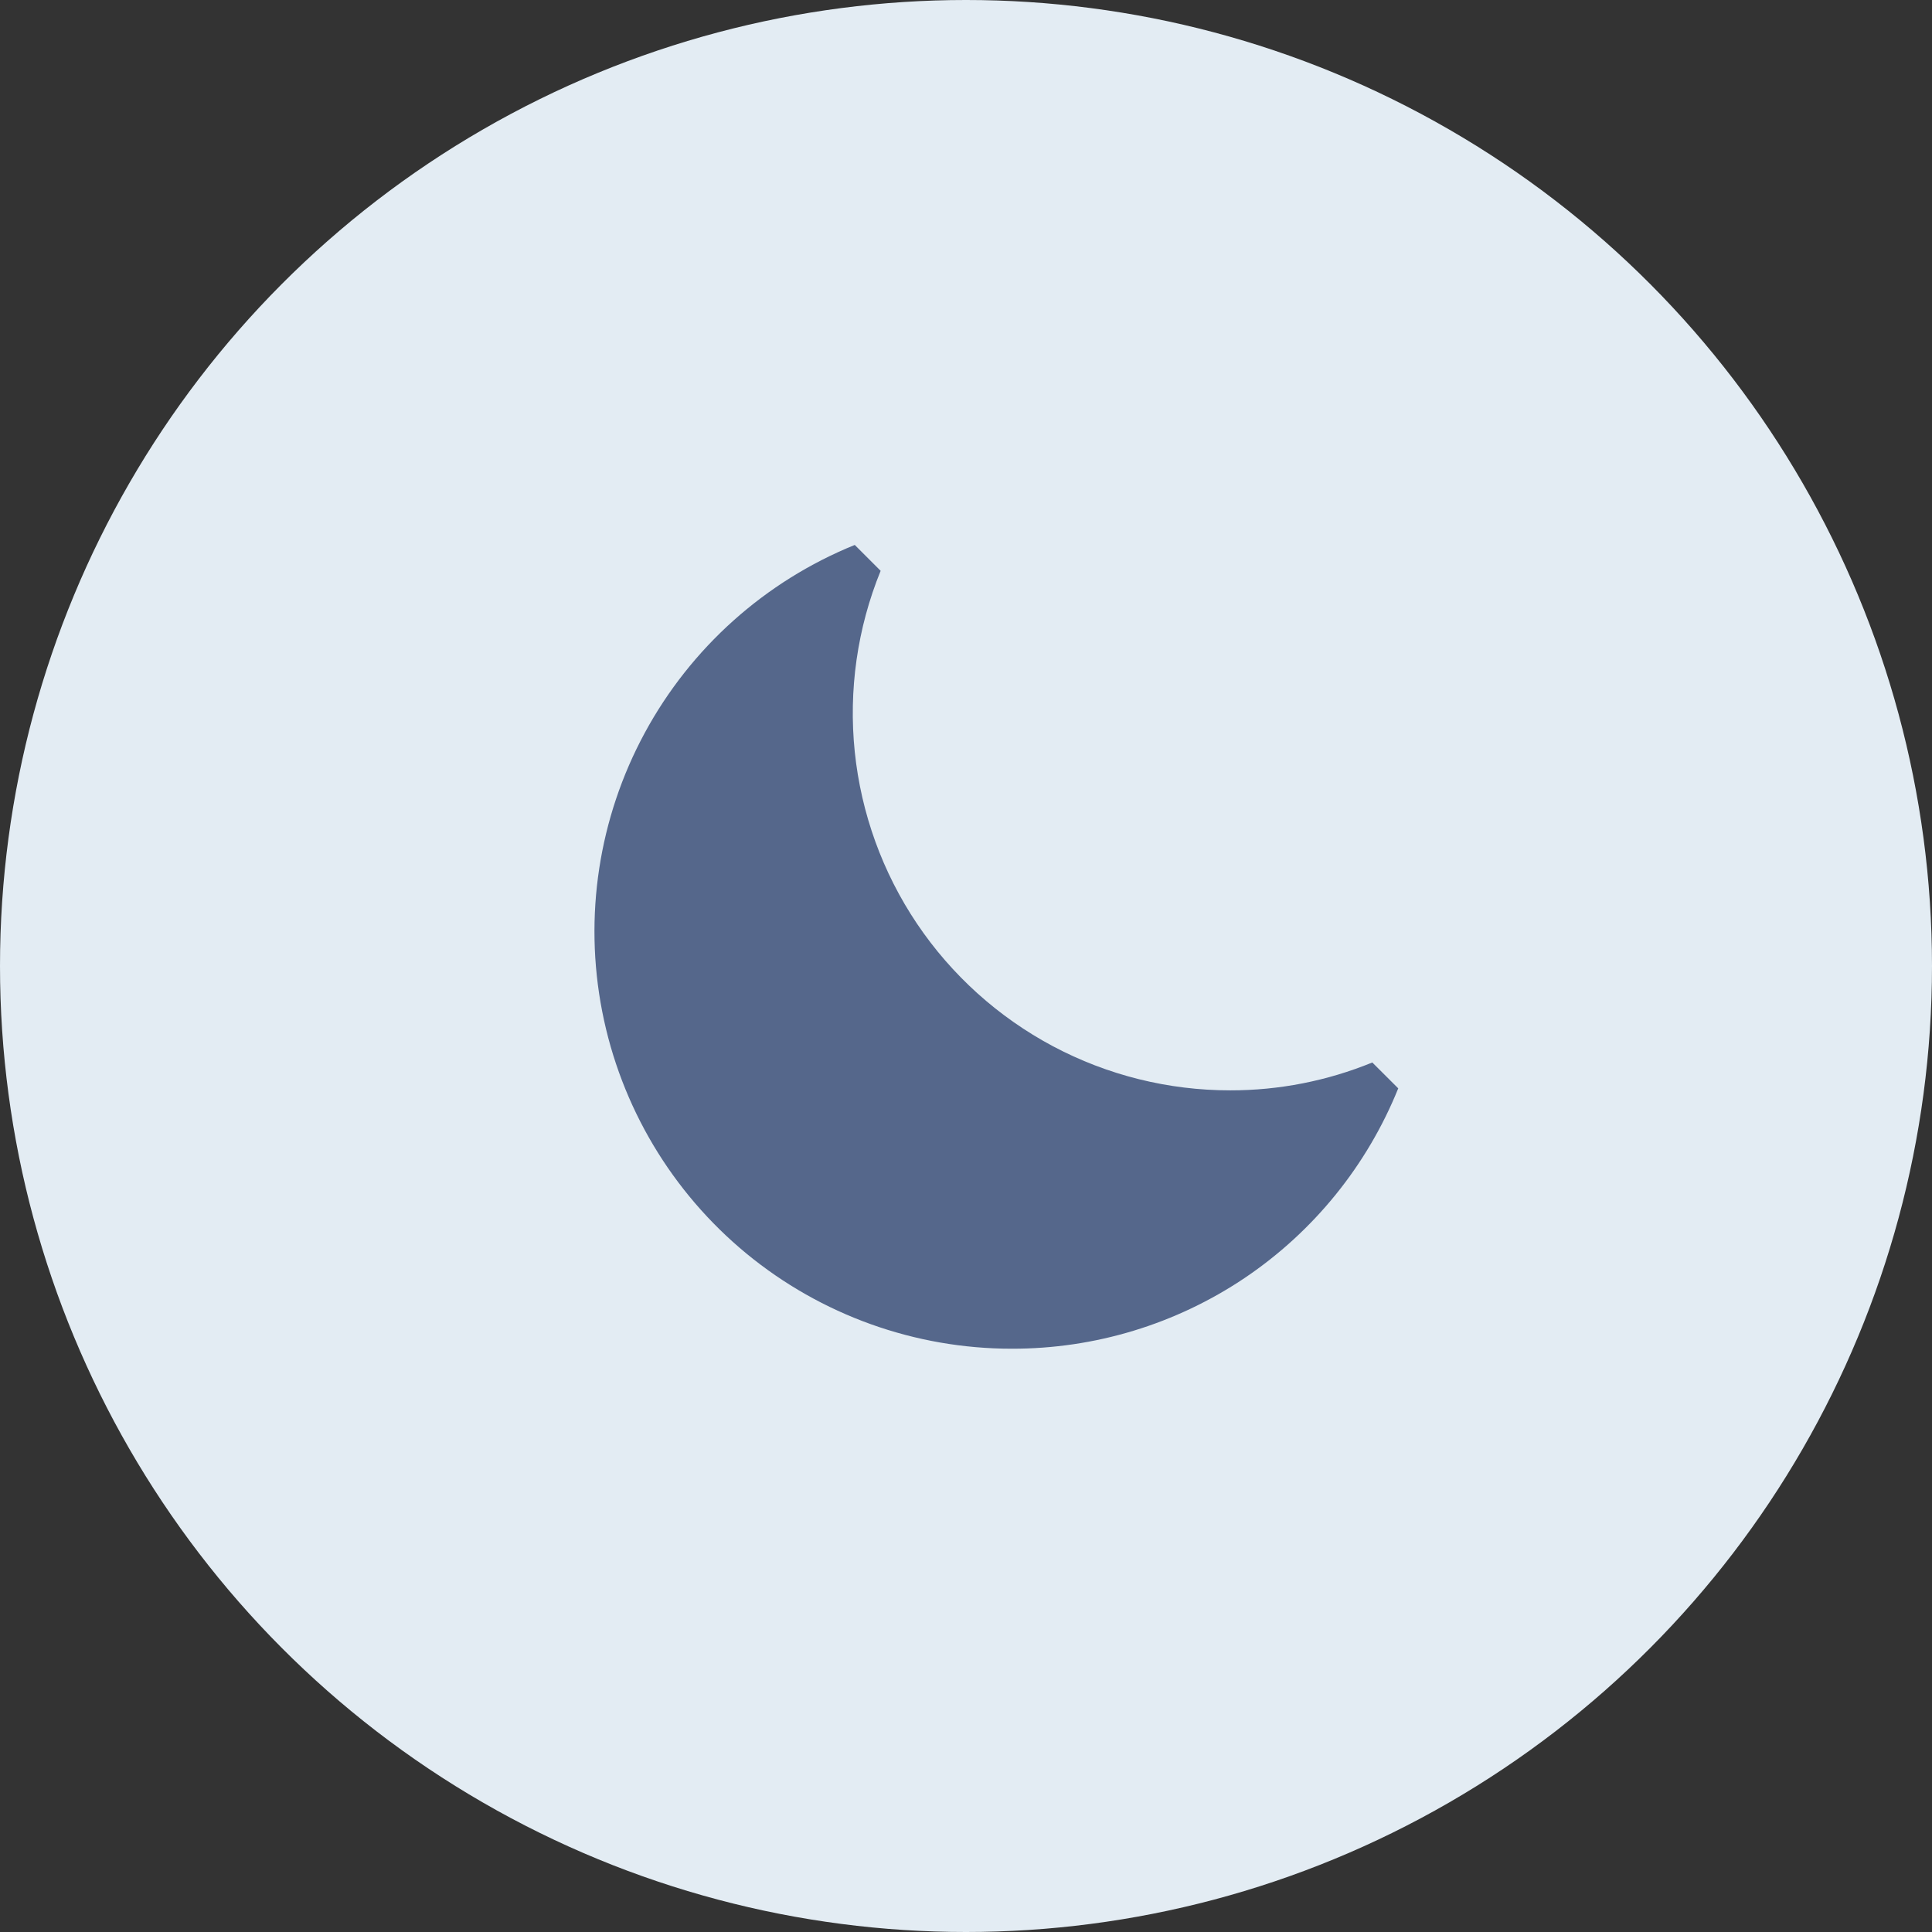 <svg width="33" height="33" viewBox="0 0 33 33" fill="none" xmlns="http://www.w3.org/2000/svg">
    <rect x="0" y="0" width="33" height="33" fill="#333333" stroke="none"/>
    <circle cx="16.5" cy="16.5" r="16.5" fill="#E3ECF3"/>
    <path d="M17.281 23.037C18.7 23.04 20.087 22.618 21.264 21.826C22.44 21.033 23.352 19.906 23.883 18.59L23.44 18.148C22.67 18.463 21.846 18.625 21.015 18.624C19.958 18.625 18.917 18.366 17.984 17.87C17.051 17.373 16.254 16.655 15.664 15.779C15.074 14.902 14.709 13.893 14.6 12.842C14.492 11.791 14.643 10.729 15.042 9.75L14.6 9.308C13.068 9.929 11.8 11.064 11.013 12.518C10.226 13.972 9.969 15.654 10.286 17.276C10.603 18.899 11.474 20.361 12.75 21.412C14.026 22.462 15.628 23.037 17.281 23.037Z"
          fill="#55678B"/>
</svg>
